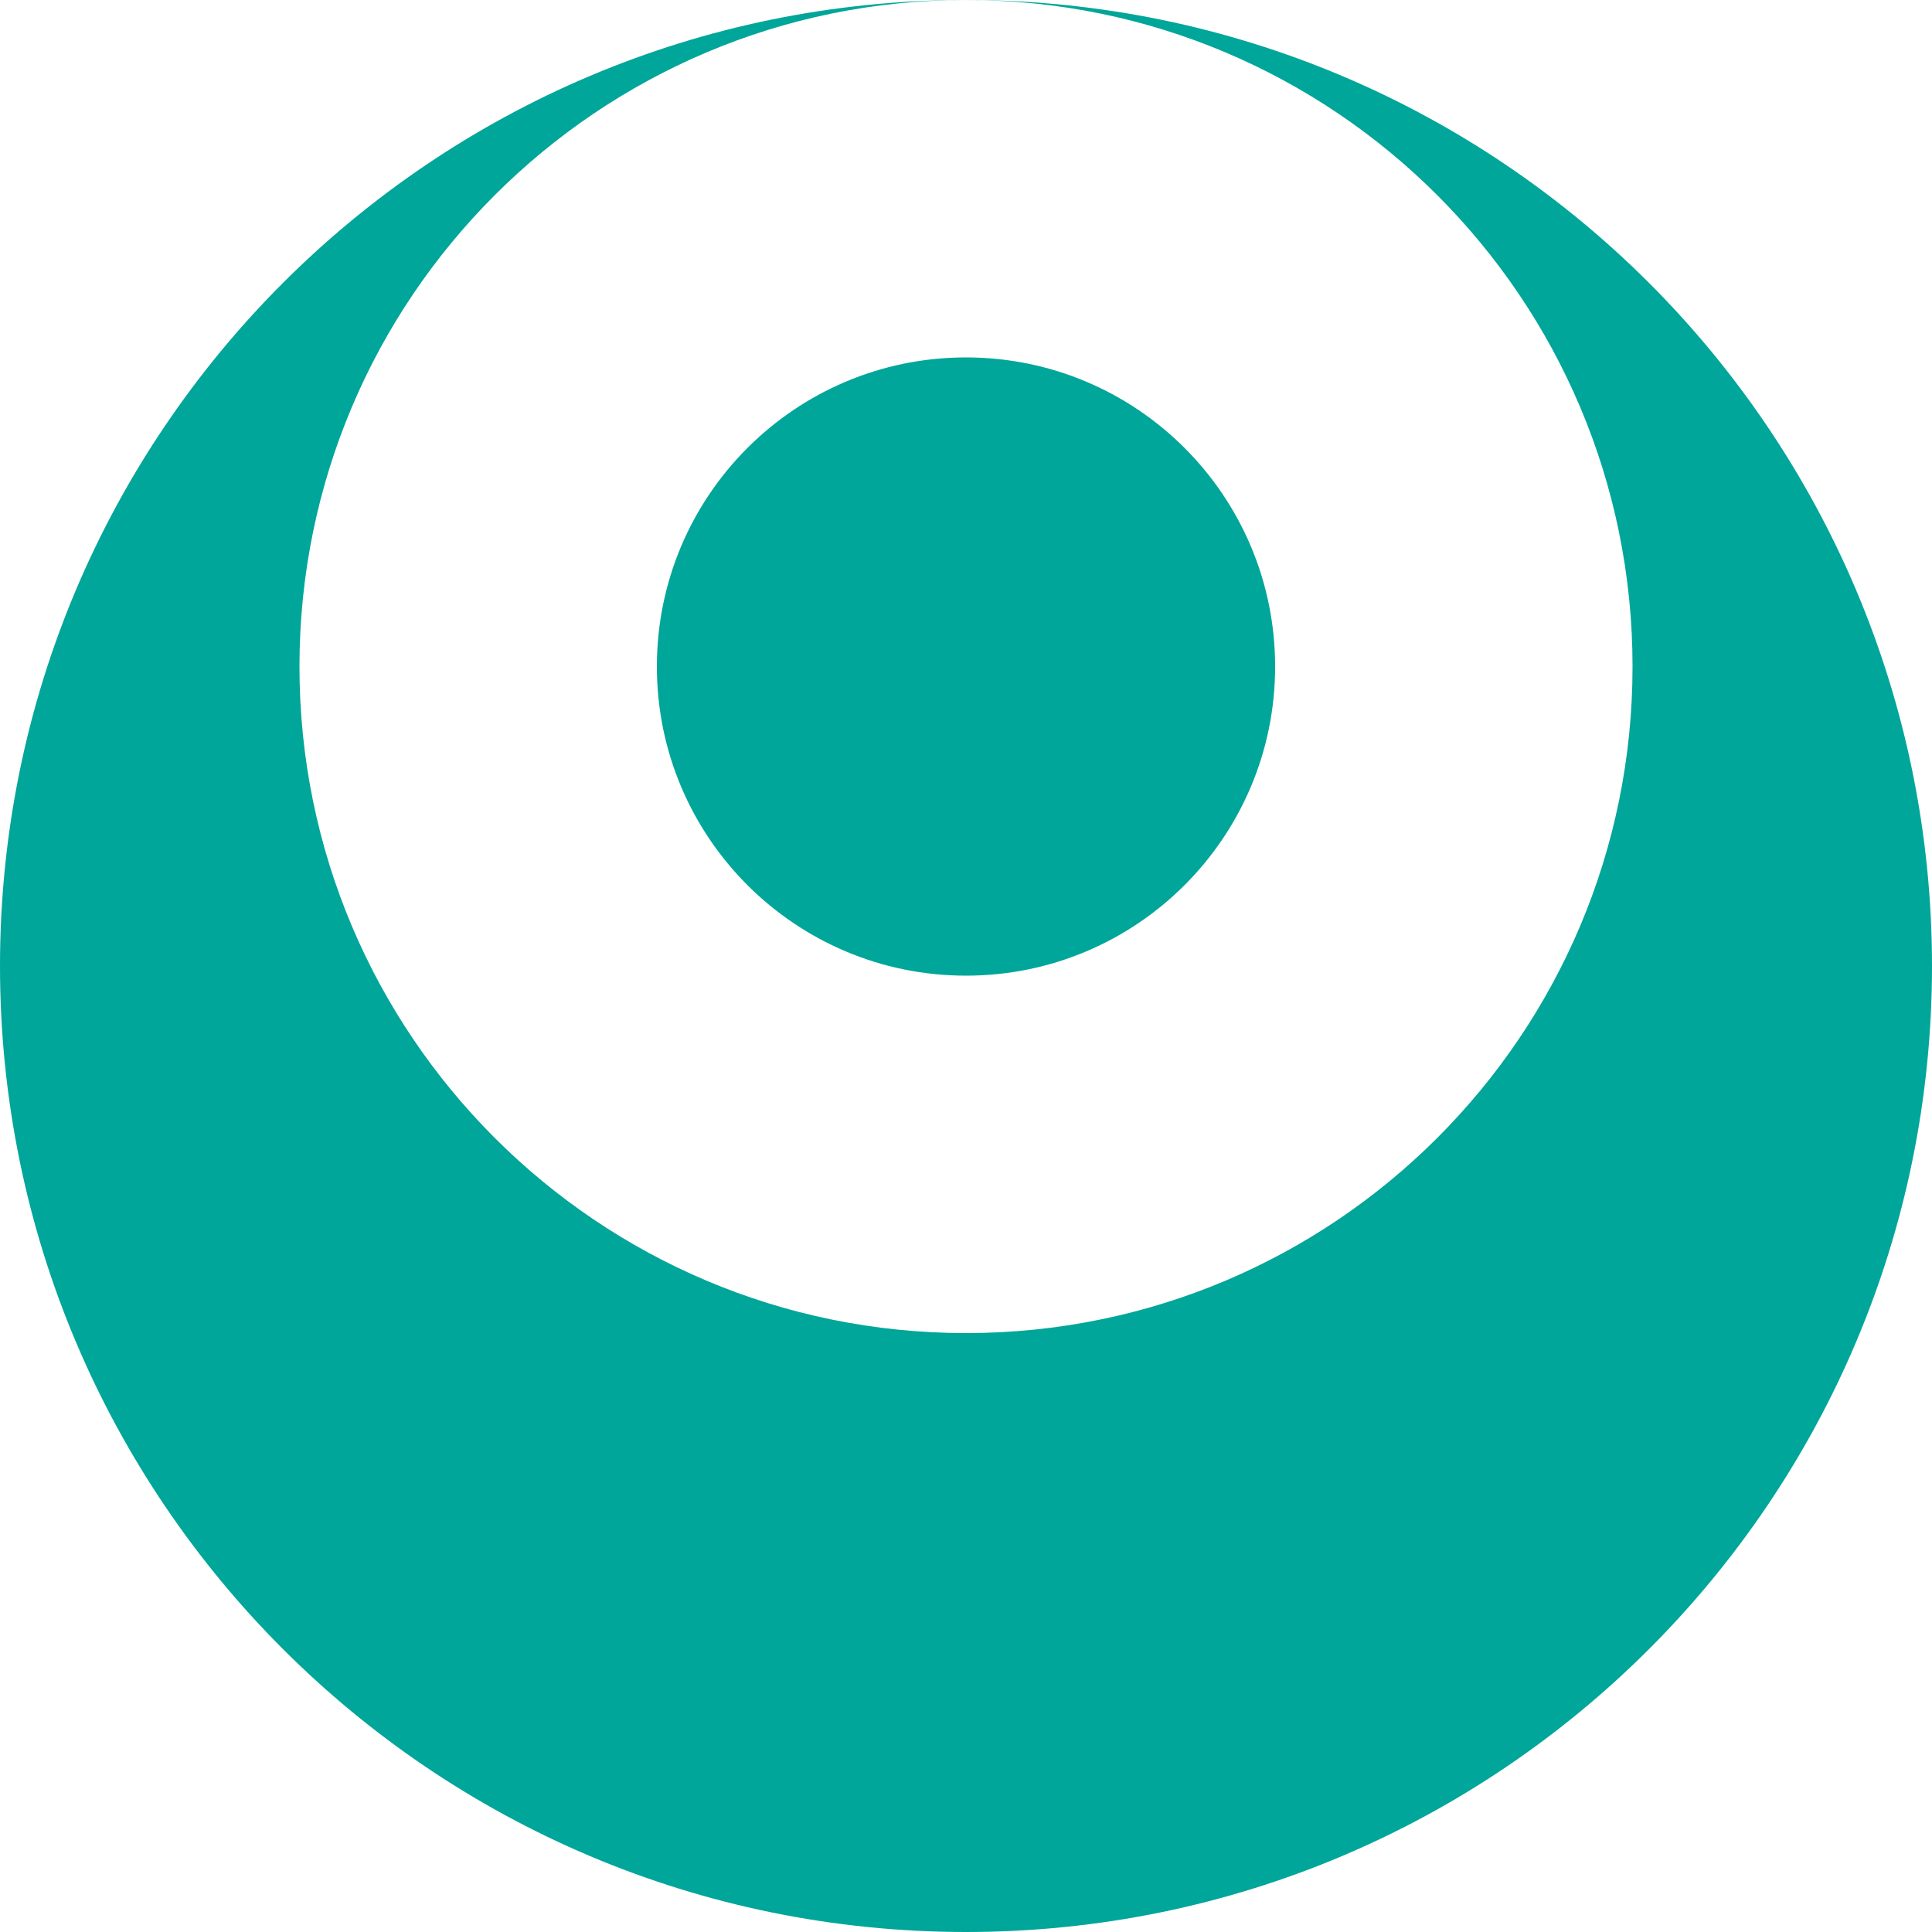 <svg width="200" height="200" viewBox="0 0 200 200" fill="none" xmlns="http://www.w3.org/2000/svg">
<g clip-path="url(#clip0_364_1181)">
<path fill-rule="evenodd" clip-rule="evenodd" d="M100 0C155.228 -2.41411e-06 200 44.772 200 100C200 155.228 155.228 200 100 200C44.772 200 2.41411e-06 155.228 0 100C-2.41412e-06 44.772 44.772 2.41411e-06 100 0ZM100 0C138.108 -1.66574e-06 169 30.892 169 69C169 107.108 138.108 138 100 138C61.892 138 31 107.108 31 69C31 30.892 61.892 1.66574e-06 100 0ZM132 69C132 51.327 117.673 37 100 37C82.327 37 68 51.327 68 69C68 86.673 82.327 101 100 101C117.673 101 132 86.673 132 69Z" fill="#00A699"/>
</g>
<defs>
<clipPath id="clip0_364_1181">
<rect width="200" height="200" fill="white"/>
</clipPath>
</defs>
</svg>
